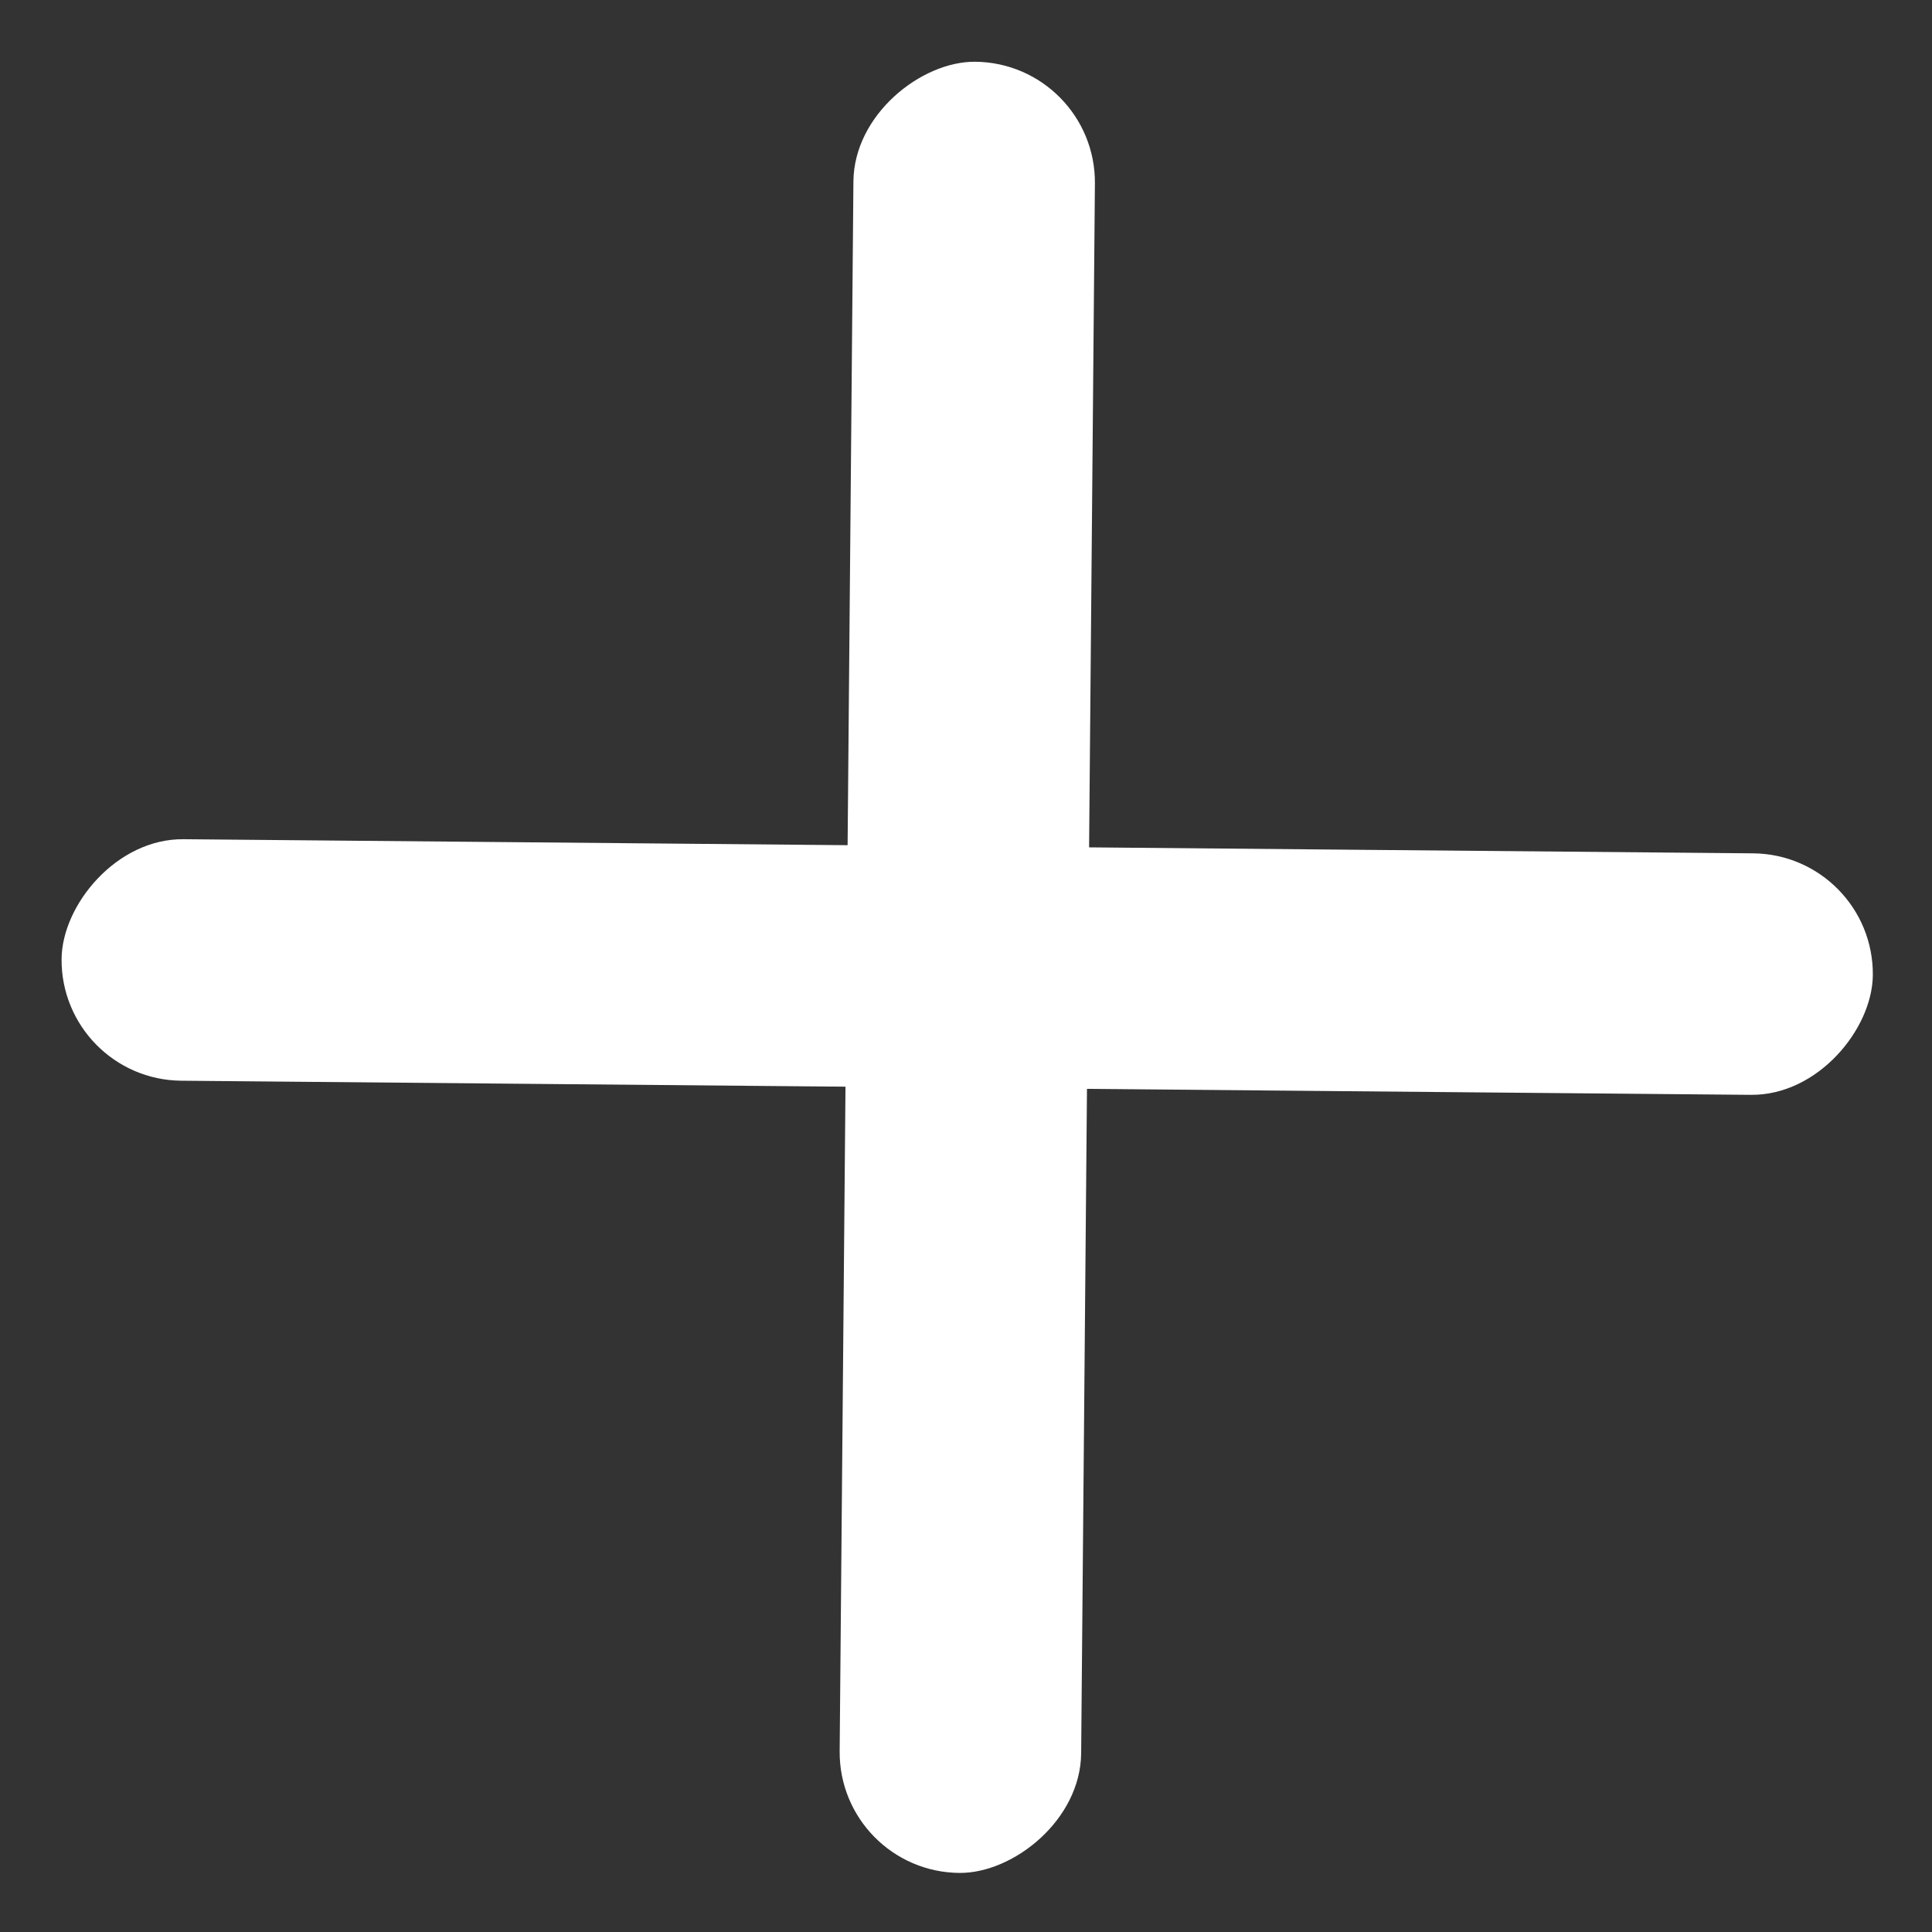 <svg width="16" height="16" viewBox="0 0 16 16" fill="none" xmlns="http://www.w3.org/2000/svg">
<rect x="0" y="0" width="16" height="16" fill="#333333" stroke="none"/>
<rect x="6.945" y="15.502" width="15" height="2" rx="1" transform="rotate(-89.498 6.945 15.502)" fill="white"/>
<rect width="15" height="2" rx="1" transform="matrix(-1 -0.009 -0.009 1 15.519 7.076)" fill="white"/>
</svg>
